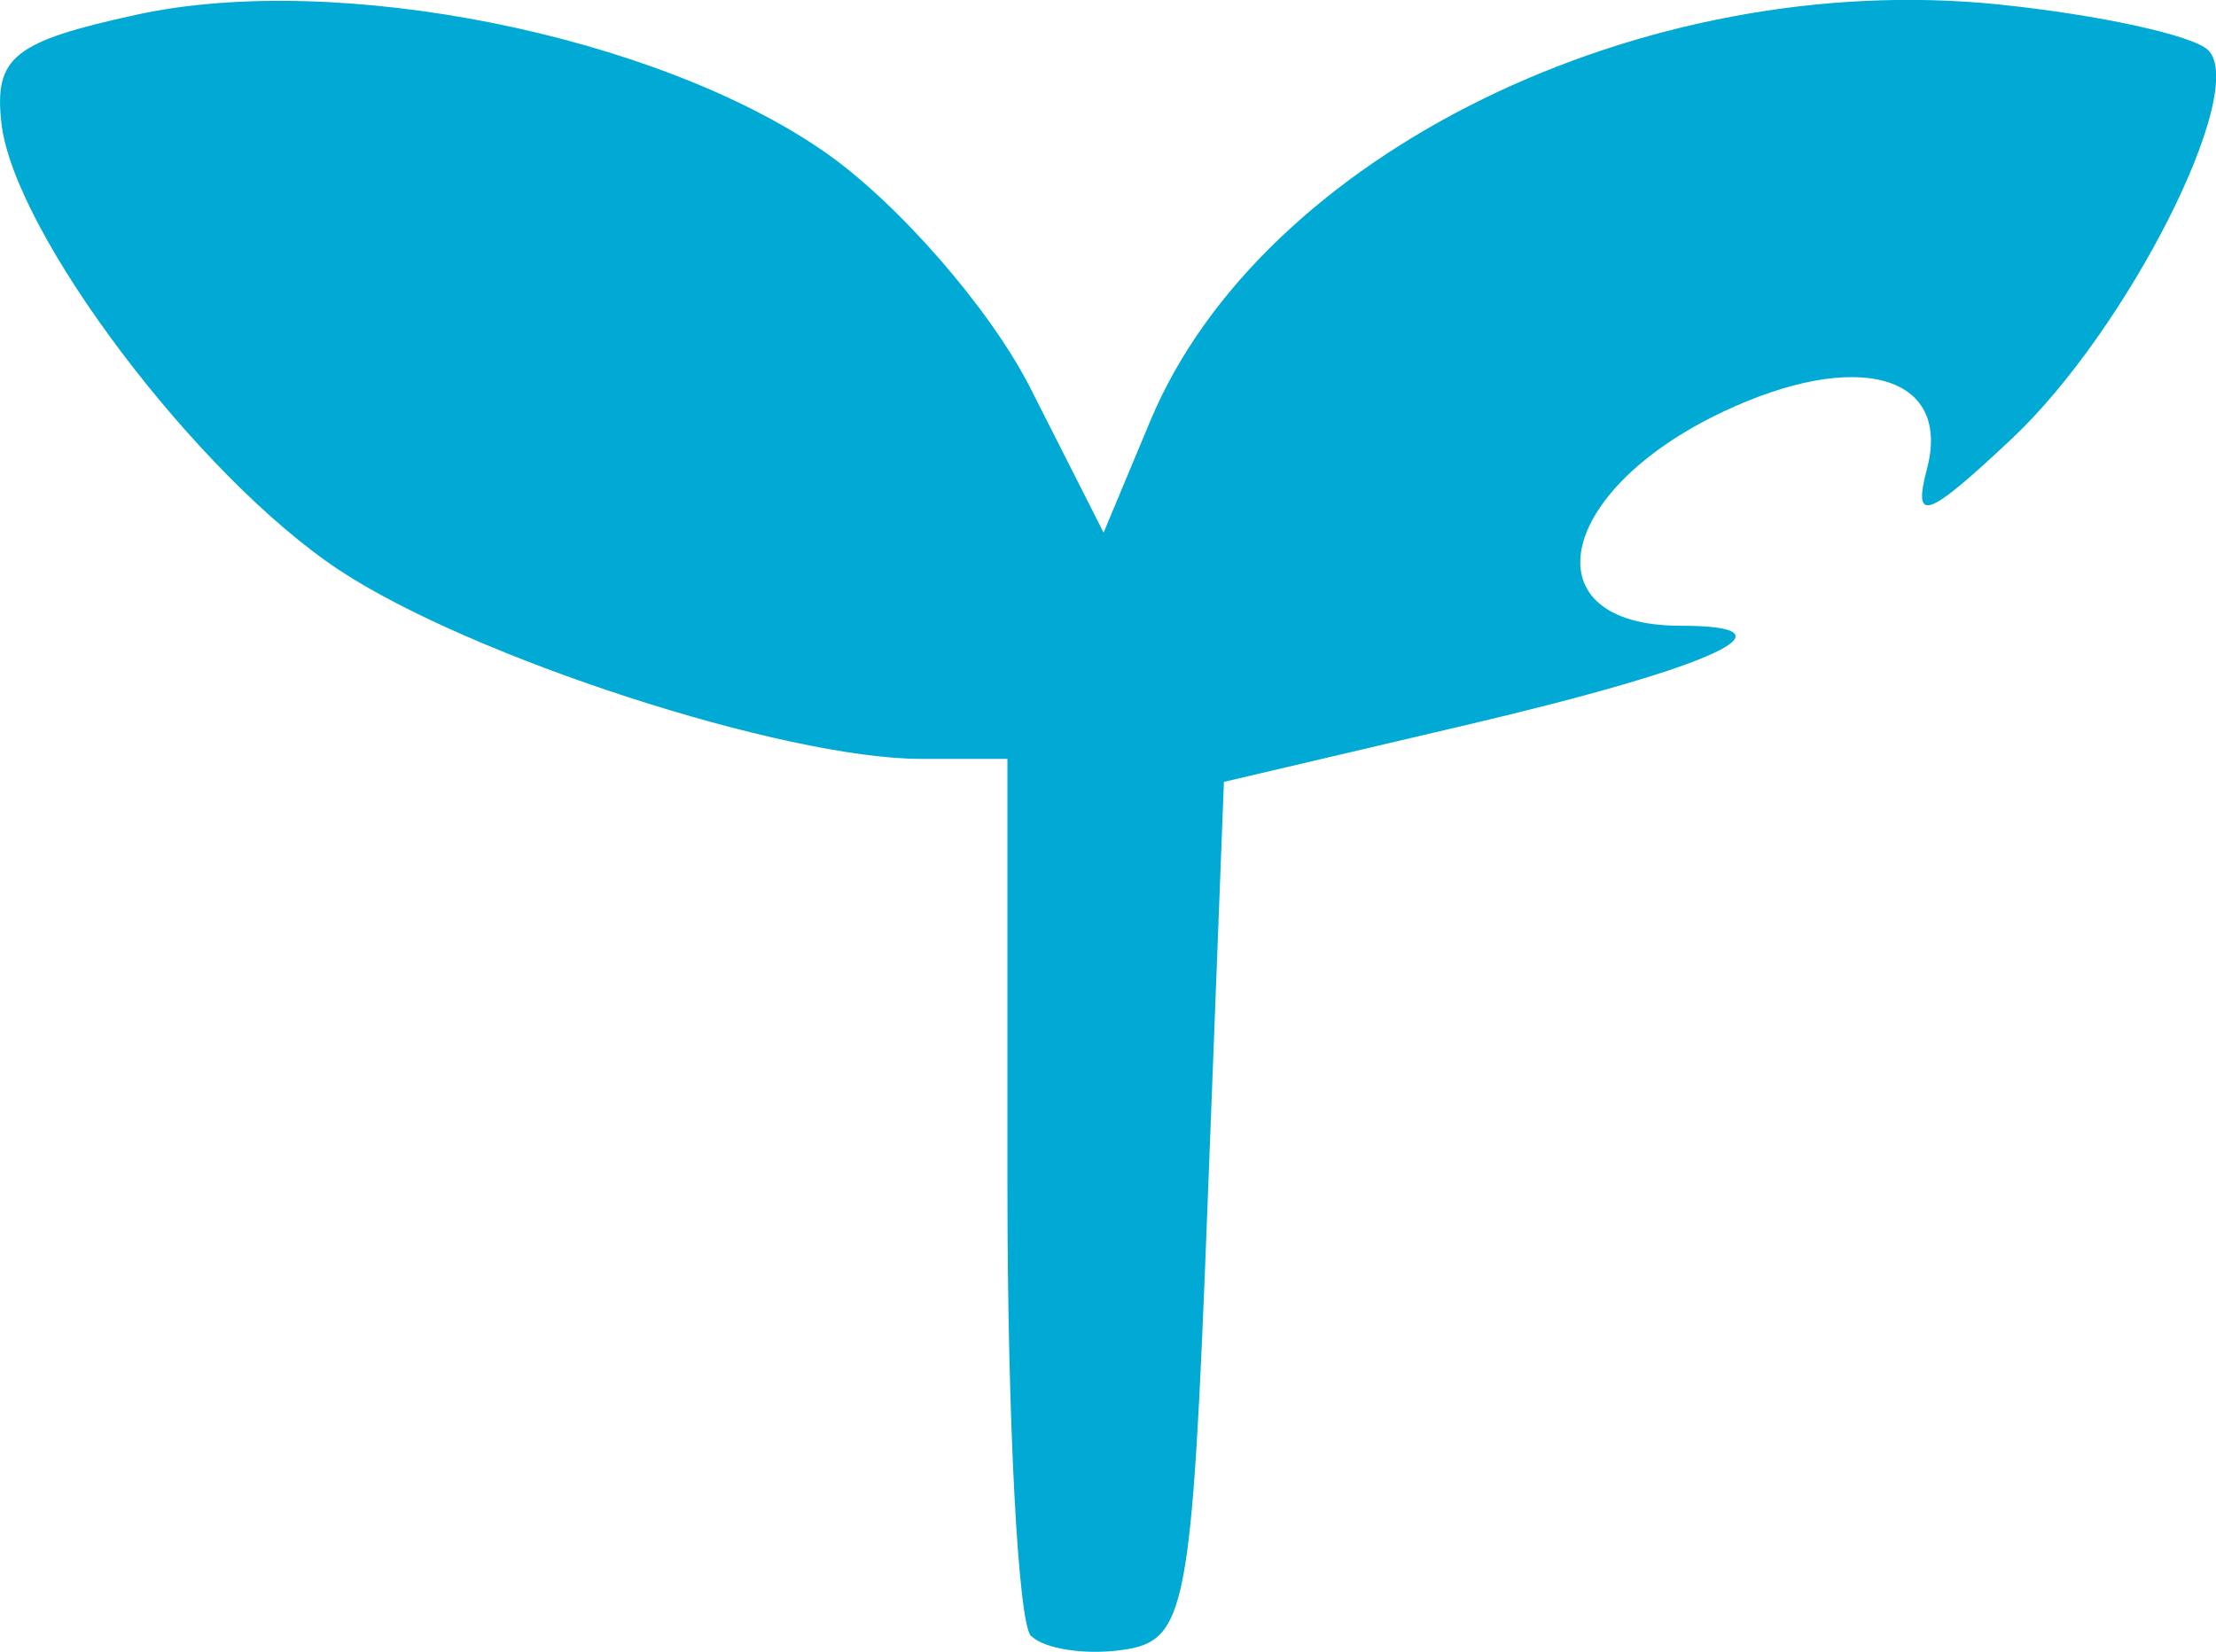 <?xml version="1.0" encoding="UTF-8"?>
<svg width="17.626mm" height="13.141mm" version="1.1" viewBox="0 0 17.626 13.141" xmlns="http://www.w3.org/2000/svg">
 <g transform="translate(-11.377 2.117)">
  <path d="m19.578 10.899c-0.103-0.103-0.188-1.716-0.188-3.583v-3.396h-0.687c-1.089 0-3.58-0.808-4.628-1.502-1.127-0.745-2.591-2.684-2.687-3.558-0.058-0.524 0.097-0.647 1.08-0.861 1.591-0.346 4.125 0.16 5.467 1.092 0.582 0.404 1.32 1.251 1.639 1.882l0.581 1.147 0.372-0.89c0.884-2.117 3.917-3.604 6.753-3.311 0.796 0.082 1.543 0.246 1.661 0.363 0.322 0.322-0.641 2.226-1.563 3.092-0.679 0.638-0.789 0.676-0.673 0.235 0.195-0.747-0.56-0.955-1.628-0.448-1.333 0.632-1.542 1.7-0.333 1.7 0.978 0 0.278 0.324-1.706 0.79l-1.926 0.452-0.132 3.414c-0.123 3.185-0.169 3.419-0.672 3.491-0.297 0.043-0.624-0.007-0.728-0.11z" style="fill:#00aad4;stroke-width:.265"/>
 </g>
</svg>
